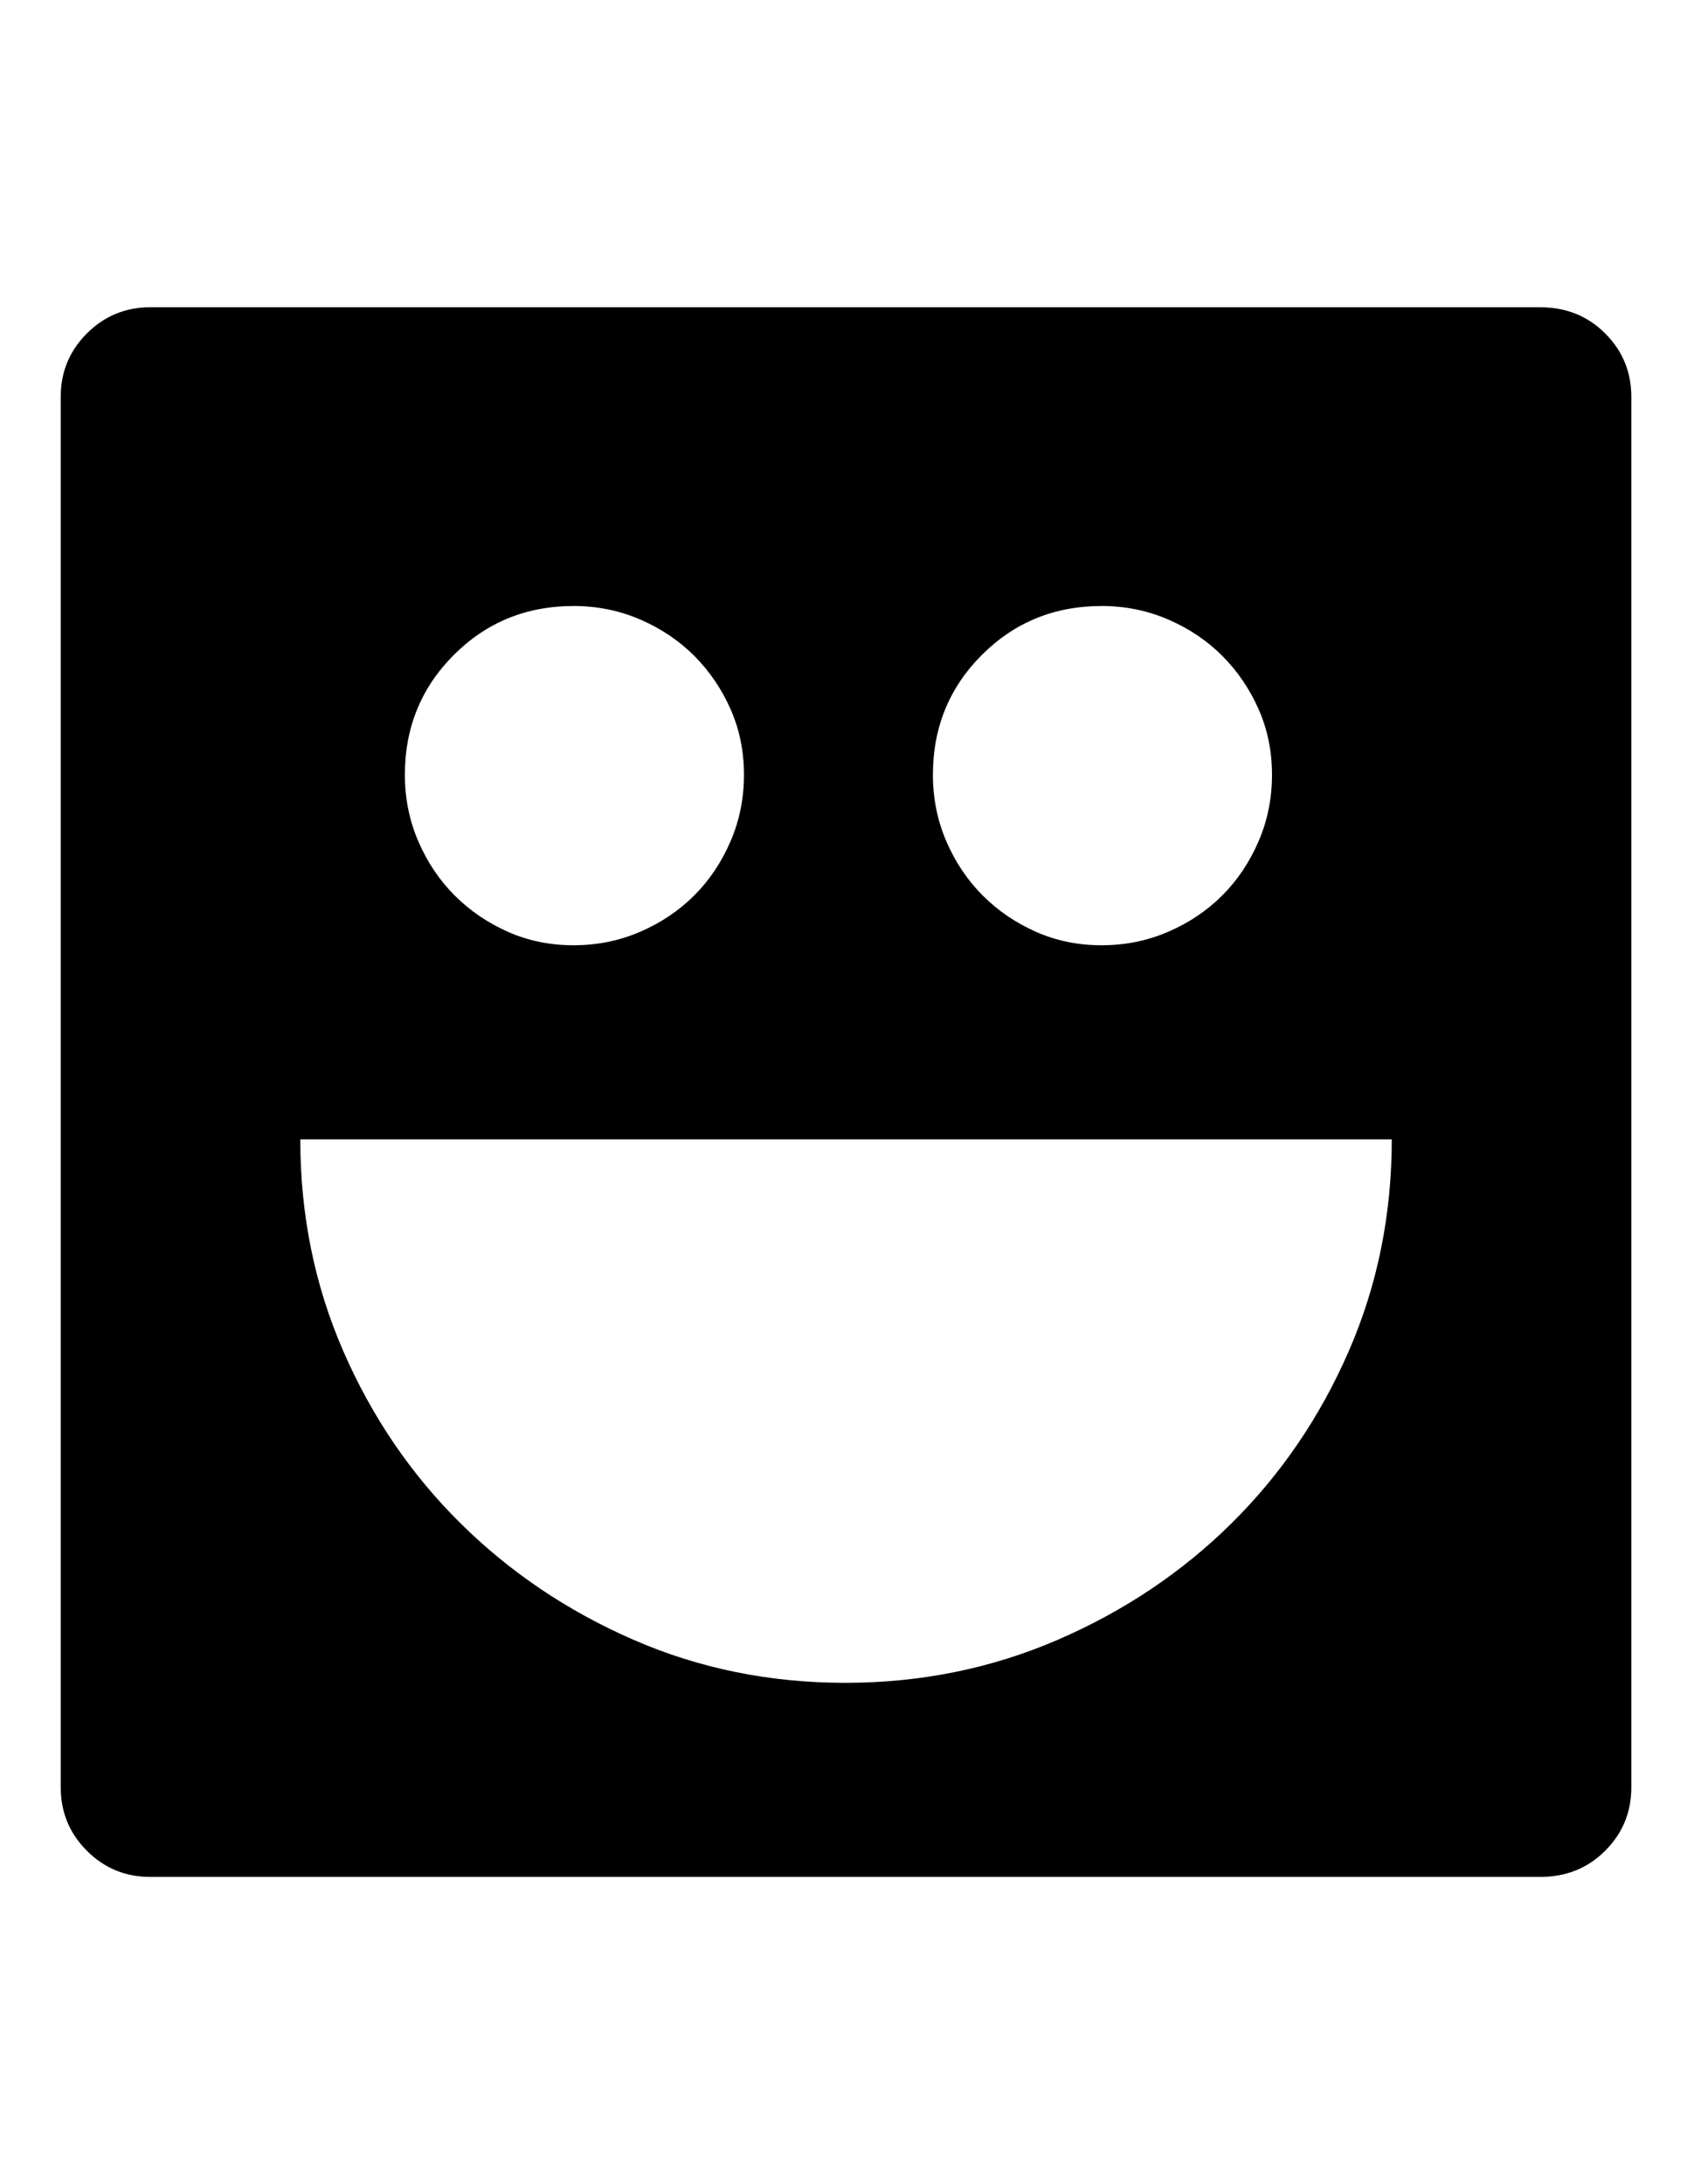 <?xml version="1.0" encoding="utf-8"?>
<!-- Generator: Adobe Illustrator 16.0.4, SVG Export Plug-In . SVG Version: 6.00 Build 0)  -->
<!DOCTYPE svg PUBLIC "-//W3C//DTD SVG 1.1//EN" "http://www.w3.org/Graphics/SVG/1.1/DTD/svg11.dtd">
<svg version="1.1" id="Capa_1" xmlns="http://www.w3.org/2000/svg" xmlns:xlink="http://www.w3.org/1999/xlink" x="0px" y="0px"
	 width="612px" height="792px" viewBox="0 0 612 792" enable-background="new 0 0 612 792" xml:space="preserve">
<path d="M306.612,610.2c27.336,0,53.04-5.202,77.11-15.606c24.072-10.402,45.084-24.479,63.036-42.228s32.13-38.558,42.534-62.424
	c10.404-23.868,15.606-49.472,15.606-76.808H108.936c0,27.336,5.202,52.938,15.606,76.808
	c10.404,23.866,24.582,44.676,42.534,62.424c17.952,17.748,38.862,31.824,62.73,42.228C253.674,604.998,279.276,610.2,306.612,610.2
	z M208.08,219.744c-17.136,0-31.62,5.916-43.452,17.748s-17.748,26.316-17.748,43.452c0,8.568,1.632,16.626,4.896,24.174
	c3.264,7.548,7.65,14.076,13.158,19.584c5.508,5.508,11.934,9.894,19.278,13.158c7.344,3.264,15.3,4.896,23.868,4.896
	s16.626-1.632,24.174-4.896c7.548-3.264,14.076-7.65,19.584-13.158c5.508-5.508,9.894-12.036,13.158-19.584
	c3.264-7.548,4.896-15.606,4.896-24.174c0-8.568-1.632-16.524-4.896-23.868c-3.264-7.344-7.65-13.77-13.158-19.278
	c-5.508-5.508-12.036-9.894-19.584-13.158S216.648,219.744,208.08,219.744z M399.636,219.744c-17.136,0-31.62,5.916-43.452,17.748
	s-17.748,26.316-17.748,43.452c0,8.568,1.634,16.626,4.896,24.174c3.264,7.548,7.65,14.076,13.158,19.584
	c5.508,5.508,11.934,9.894,19.276,13.158c7.346,3.264,15.302,4.896,23.868,4.896c8.568,0,16.626-1.632,24.174-4.896
	c7.55-3.264,14.076-7.65,19.584-13.158c5.51-5.508,9.896-12.036,13.158-19.584c3.266-7.548,4.896-15.606,4.896-24.174
	c0-8.568-1.632-16.524-4.896-23.868c-3.264-7.344-7.648-13.77-13.158-19.278c-5.508-5.508-12.034-9.894-19.584-13.158
	C416.262,221.376,408.204,219.744,399.636,219.744z M558.756,111.42c9.384,0,17.238,3.162,23.562,9.486
	c6.322,6.324,9.484,13.974,9.484,22.95v504.288c0,8.978-3.162,16.626-9.484,22.95c-6.324,6.324-14.18,9.486-23.562,9.486H54.468
	c-8.976,0-16.626-3.162-22.95-9.486c-6.324-6.324-9.486-13.974-9.486-22.95V143.856c0-8.976,3.162-16.626,9.486-22.95
	c6.324-6.324,13.974-9.486,22.95-9.486H558.756L558.756,111.42z"/>
</svg>
